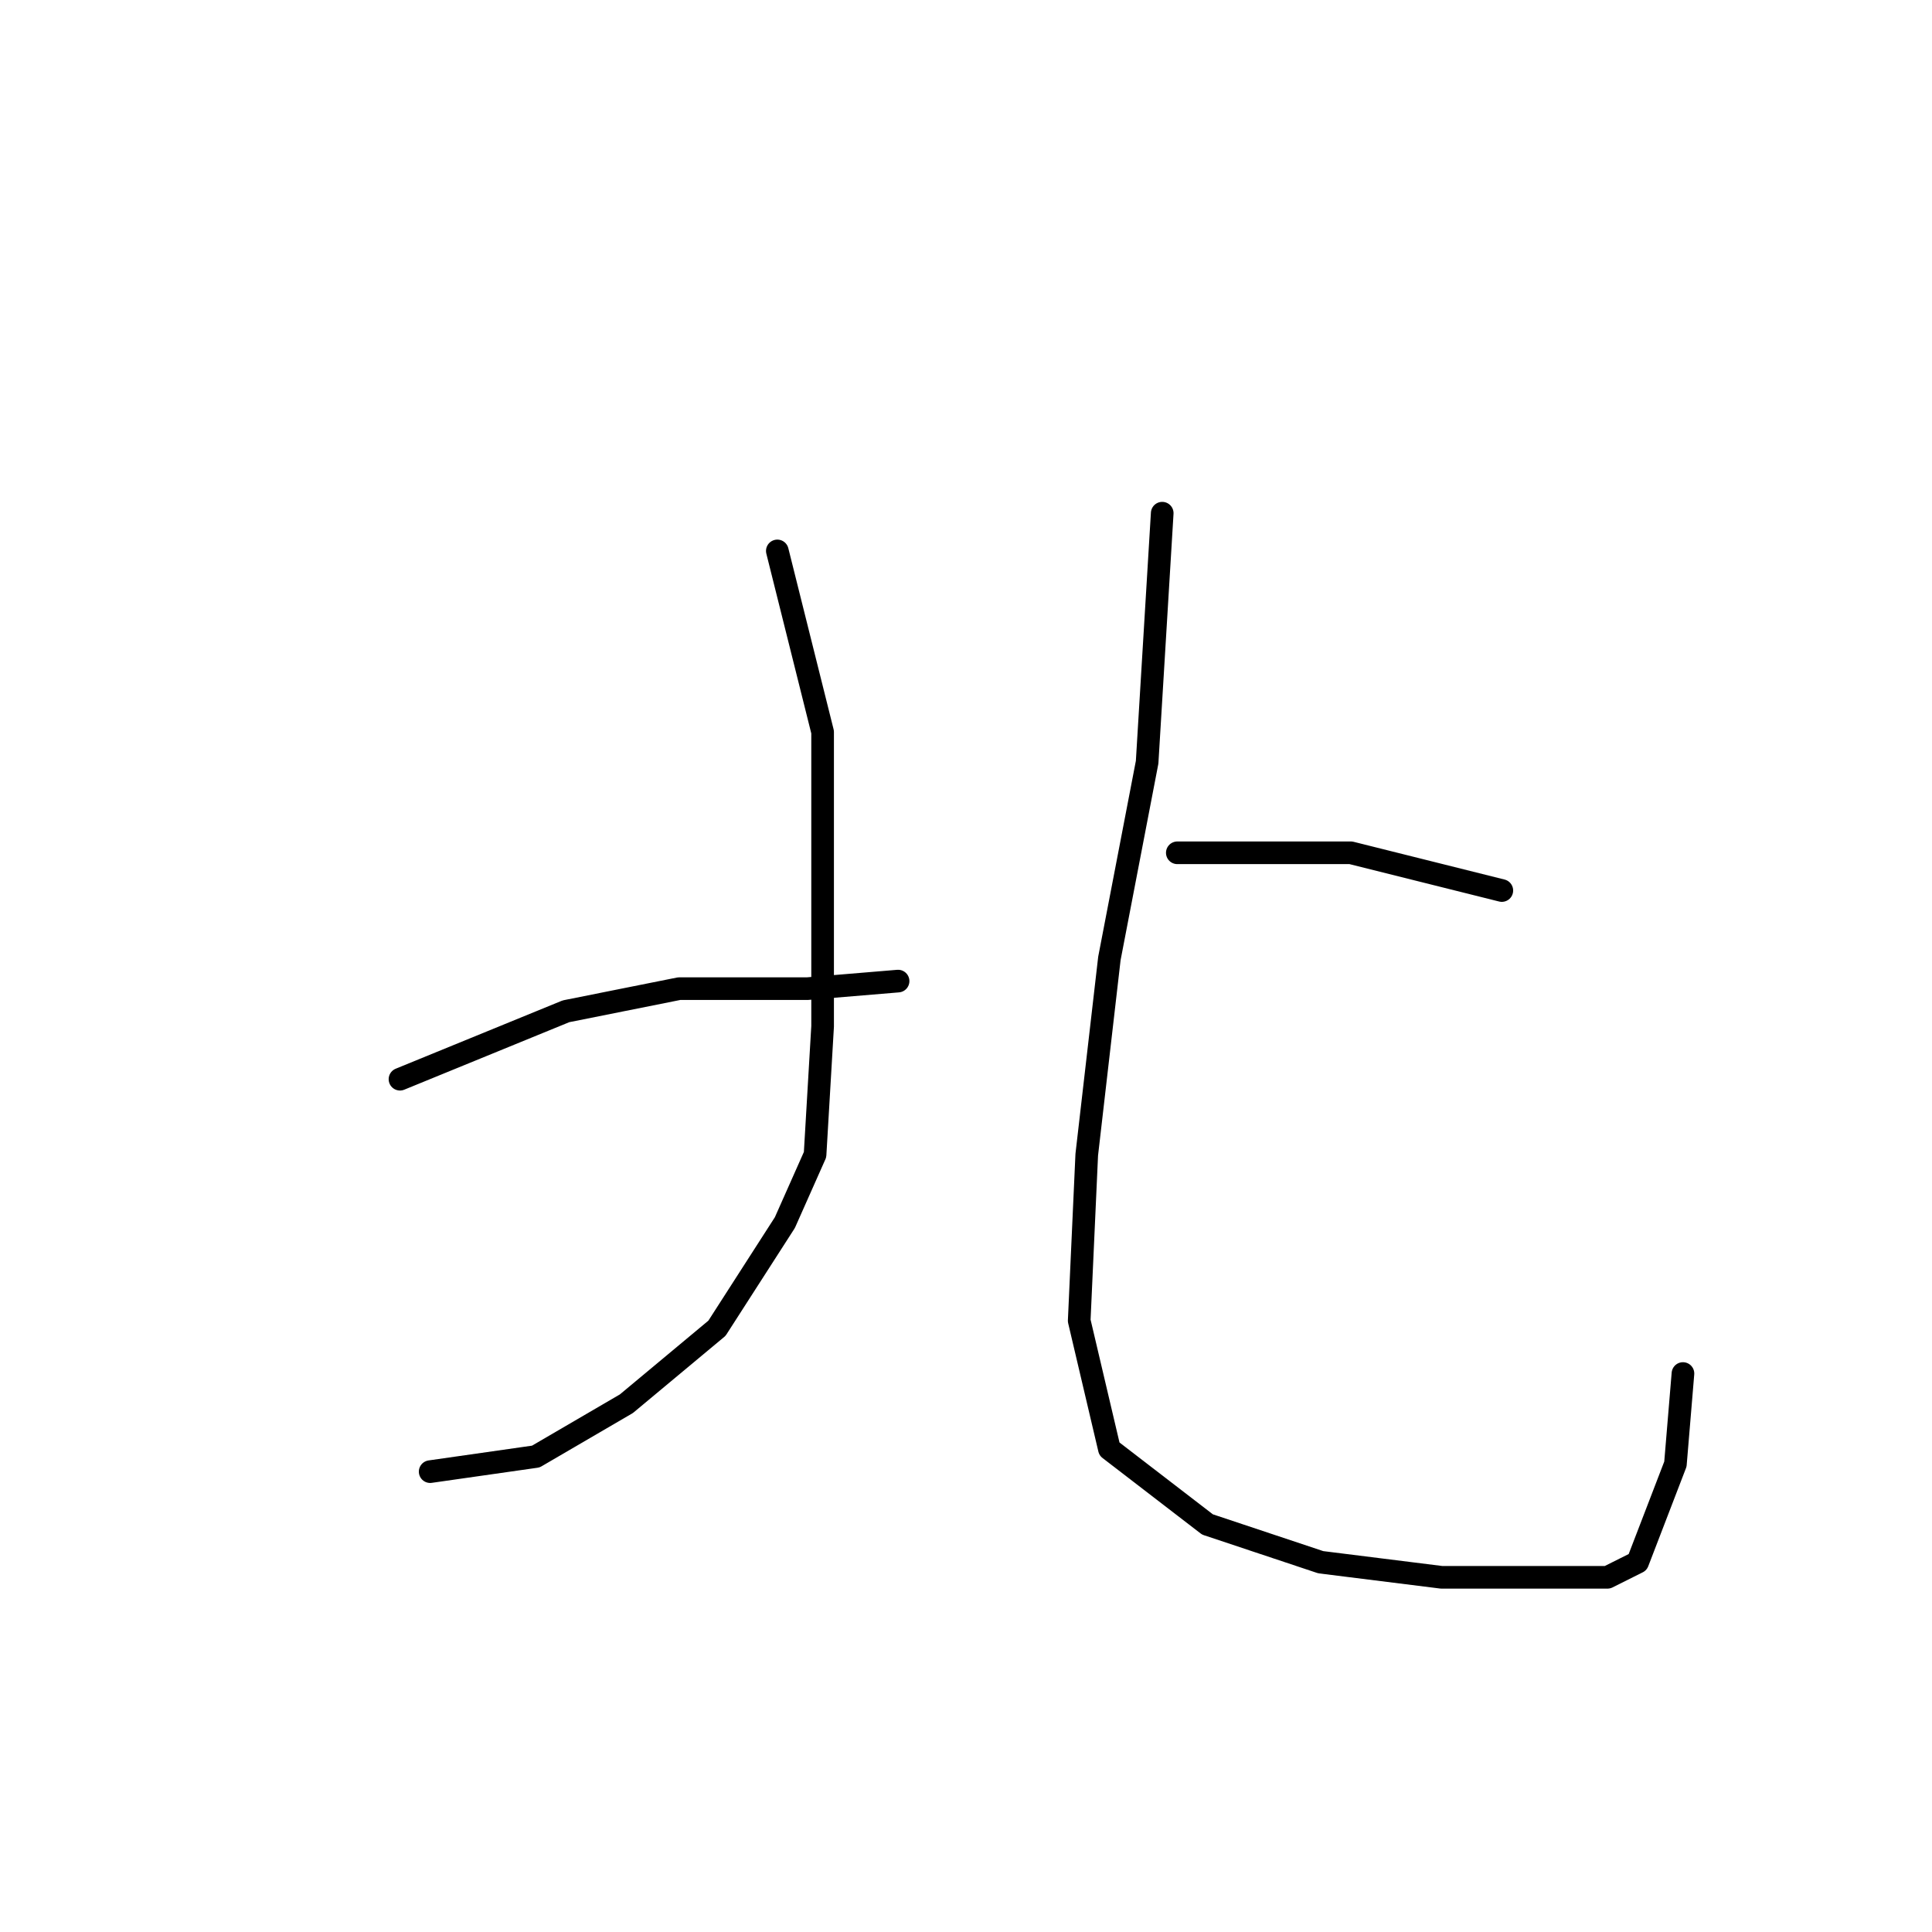 <?xml version="1.0" standalone="no"?>
    <svg width="256" height="256" xmlns="http://www.w3.org/2000/svg" version="1.1">
    <polyline stroke="black" stroke-width="3" stroke-linecap="round" fill="transparent" stroke-linejoin="round" points="103 73 109 97 109 115 109 136 108 153 104 162 95 176 83 186 71 193 57 195 57 195 " />
        <polyline stroke="black" stroke-width="3" stroke-linecap="round" fill="transparent" stroke-linejoin="round" points="53 143 75 134 90 131 107 131 119 130 119 130 " />
        <polyline stroke="black" stroke-width="3" stroke-linecap="round" fill="transparent" stroke-linejoin="round" points="199 118 179 113 169 113 156 113 156 113 " />
        <polyline stroke="black" stroke-width="3" stroke-linecap="round" fill="transparent" stroke-linejoin="round" points="154 68 152 101 147 127 144 153 143 175 147 192 160 202 175 207 191 209 205 209 213 209 217 207 222 194 223 182 223 182 " />
        </svg>